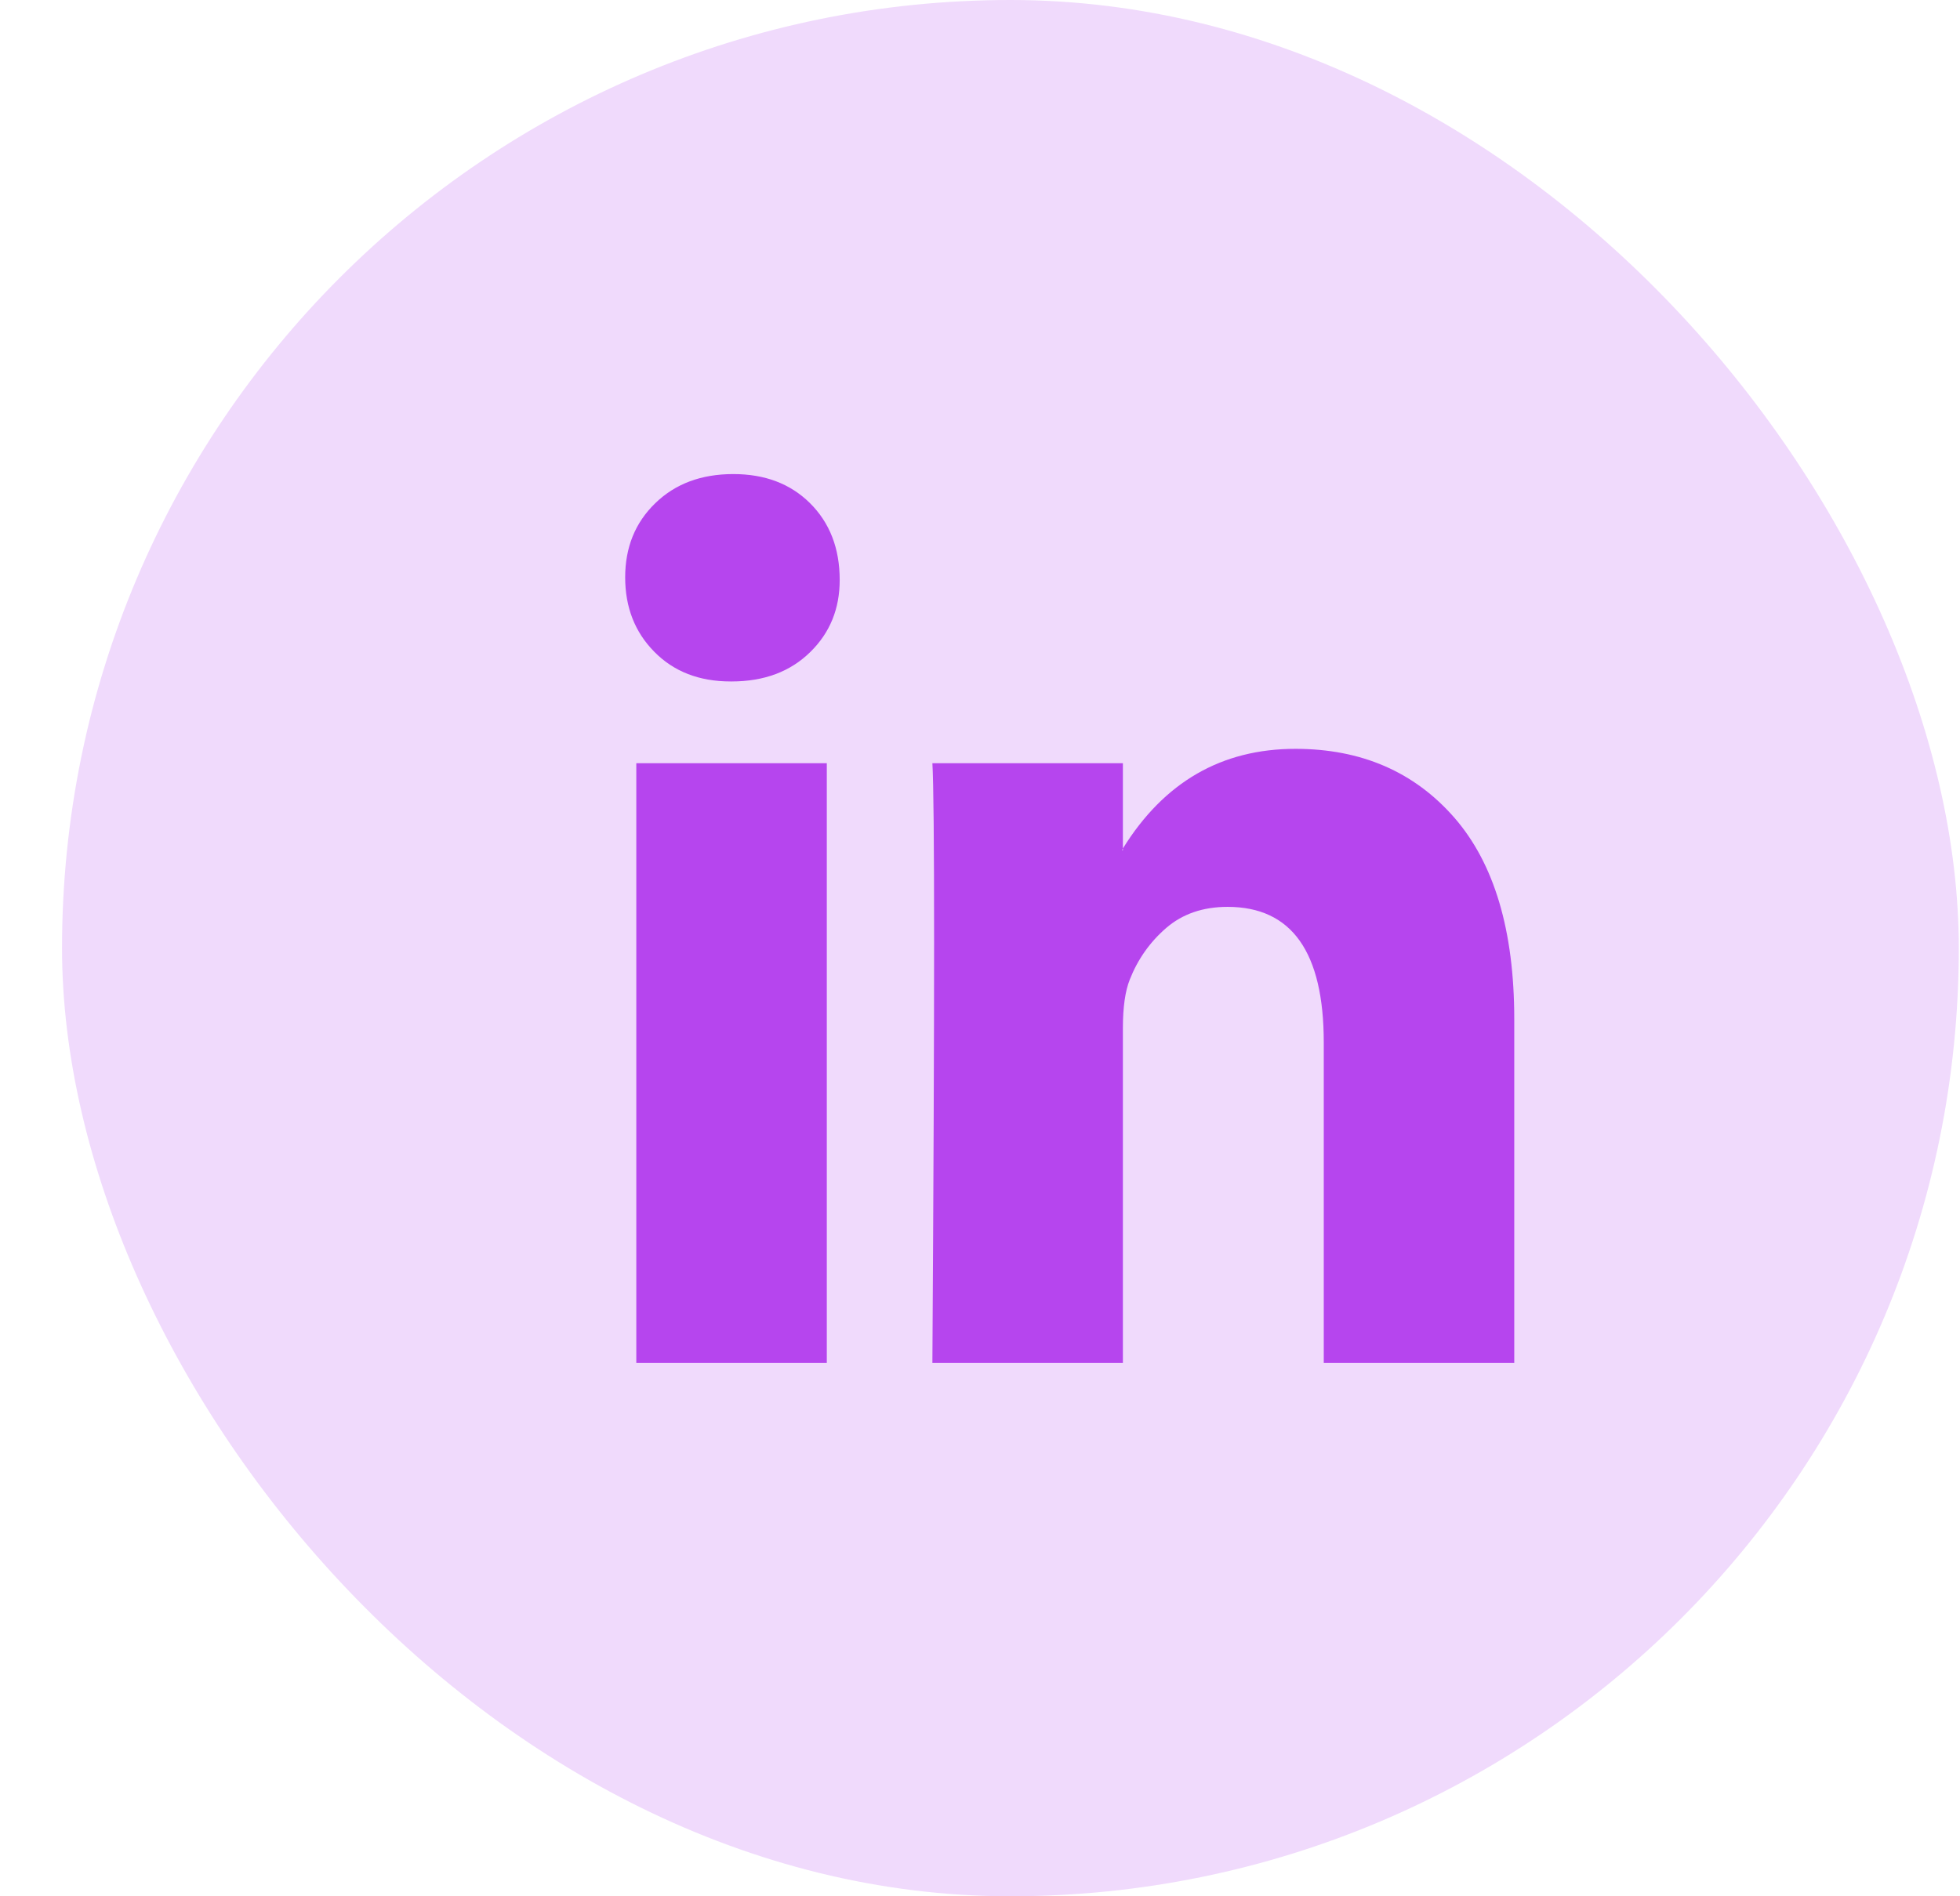 <svg width="31" height="30" viewBox="0 0 31 30" fill="none" xmlns="http://www.w3.org/2000/svg">
<rect x="0.981" width="30" height="30" rx="15" fill="#F0DAFC"/>
<path d="M9.888 9.134C9.888 8.66 10.046 8.269 10.363 7.962C10.679 7.654 11.091 7.5 11.598 7.5C12.096 7.5 12.498 7.652 12.806 7.955C13.123 8.267 13.281 8.674 13.281 9.176C13.281 9.631 13.127 10.009 12.819 10.312C12.503 10.625 12.086 10.781 11.571 10.781H11.557C11.059 10.781 10.657 10.625 10.349 10.312C10.041 10 9.888 9.607 9.888 9.134ZM10.064 21.562V12.074H13.077V21.562H10.064ZM14.747 21.562H17.76V16.264C17.76 15.933 17.797 15.677 17.869 15.497C17.996 15.175 18.188 14.903 18.446 14.68C18.704 14.458 19.027 14.347 19.416 14.347C20.43 14.347 20.937 15.062 20.937 16.491V21.562H23.95V16.122C23.95 14.721 23.633 13.658 23 12.933C22.366 12.209 21.529 11.847 20.489 11.847C19.321 11.847 18.412 12.372 17.76 13.423V13.452H17.747L17.76 13.423V12.074H14.747C14.765 12.377 14.774 13.319 14.774 14.901C14.774 16.482 14.765 18.703 14.747 21.562Z" fill="#B645EE"/>
</svg>
